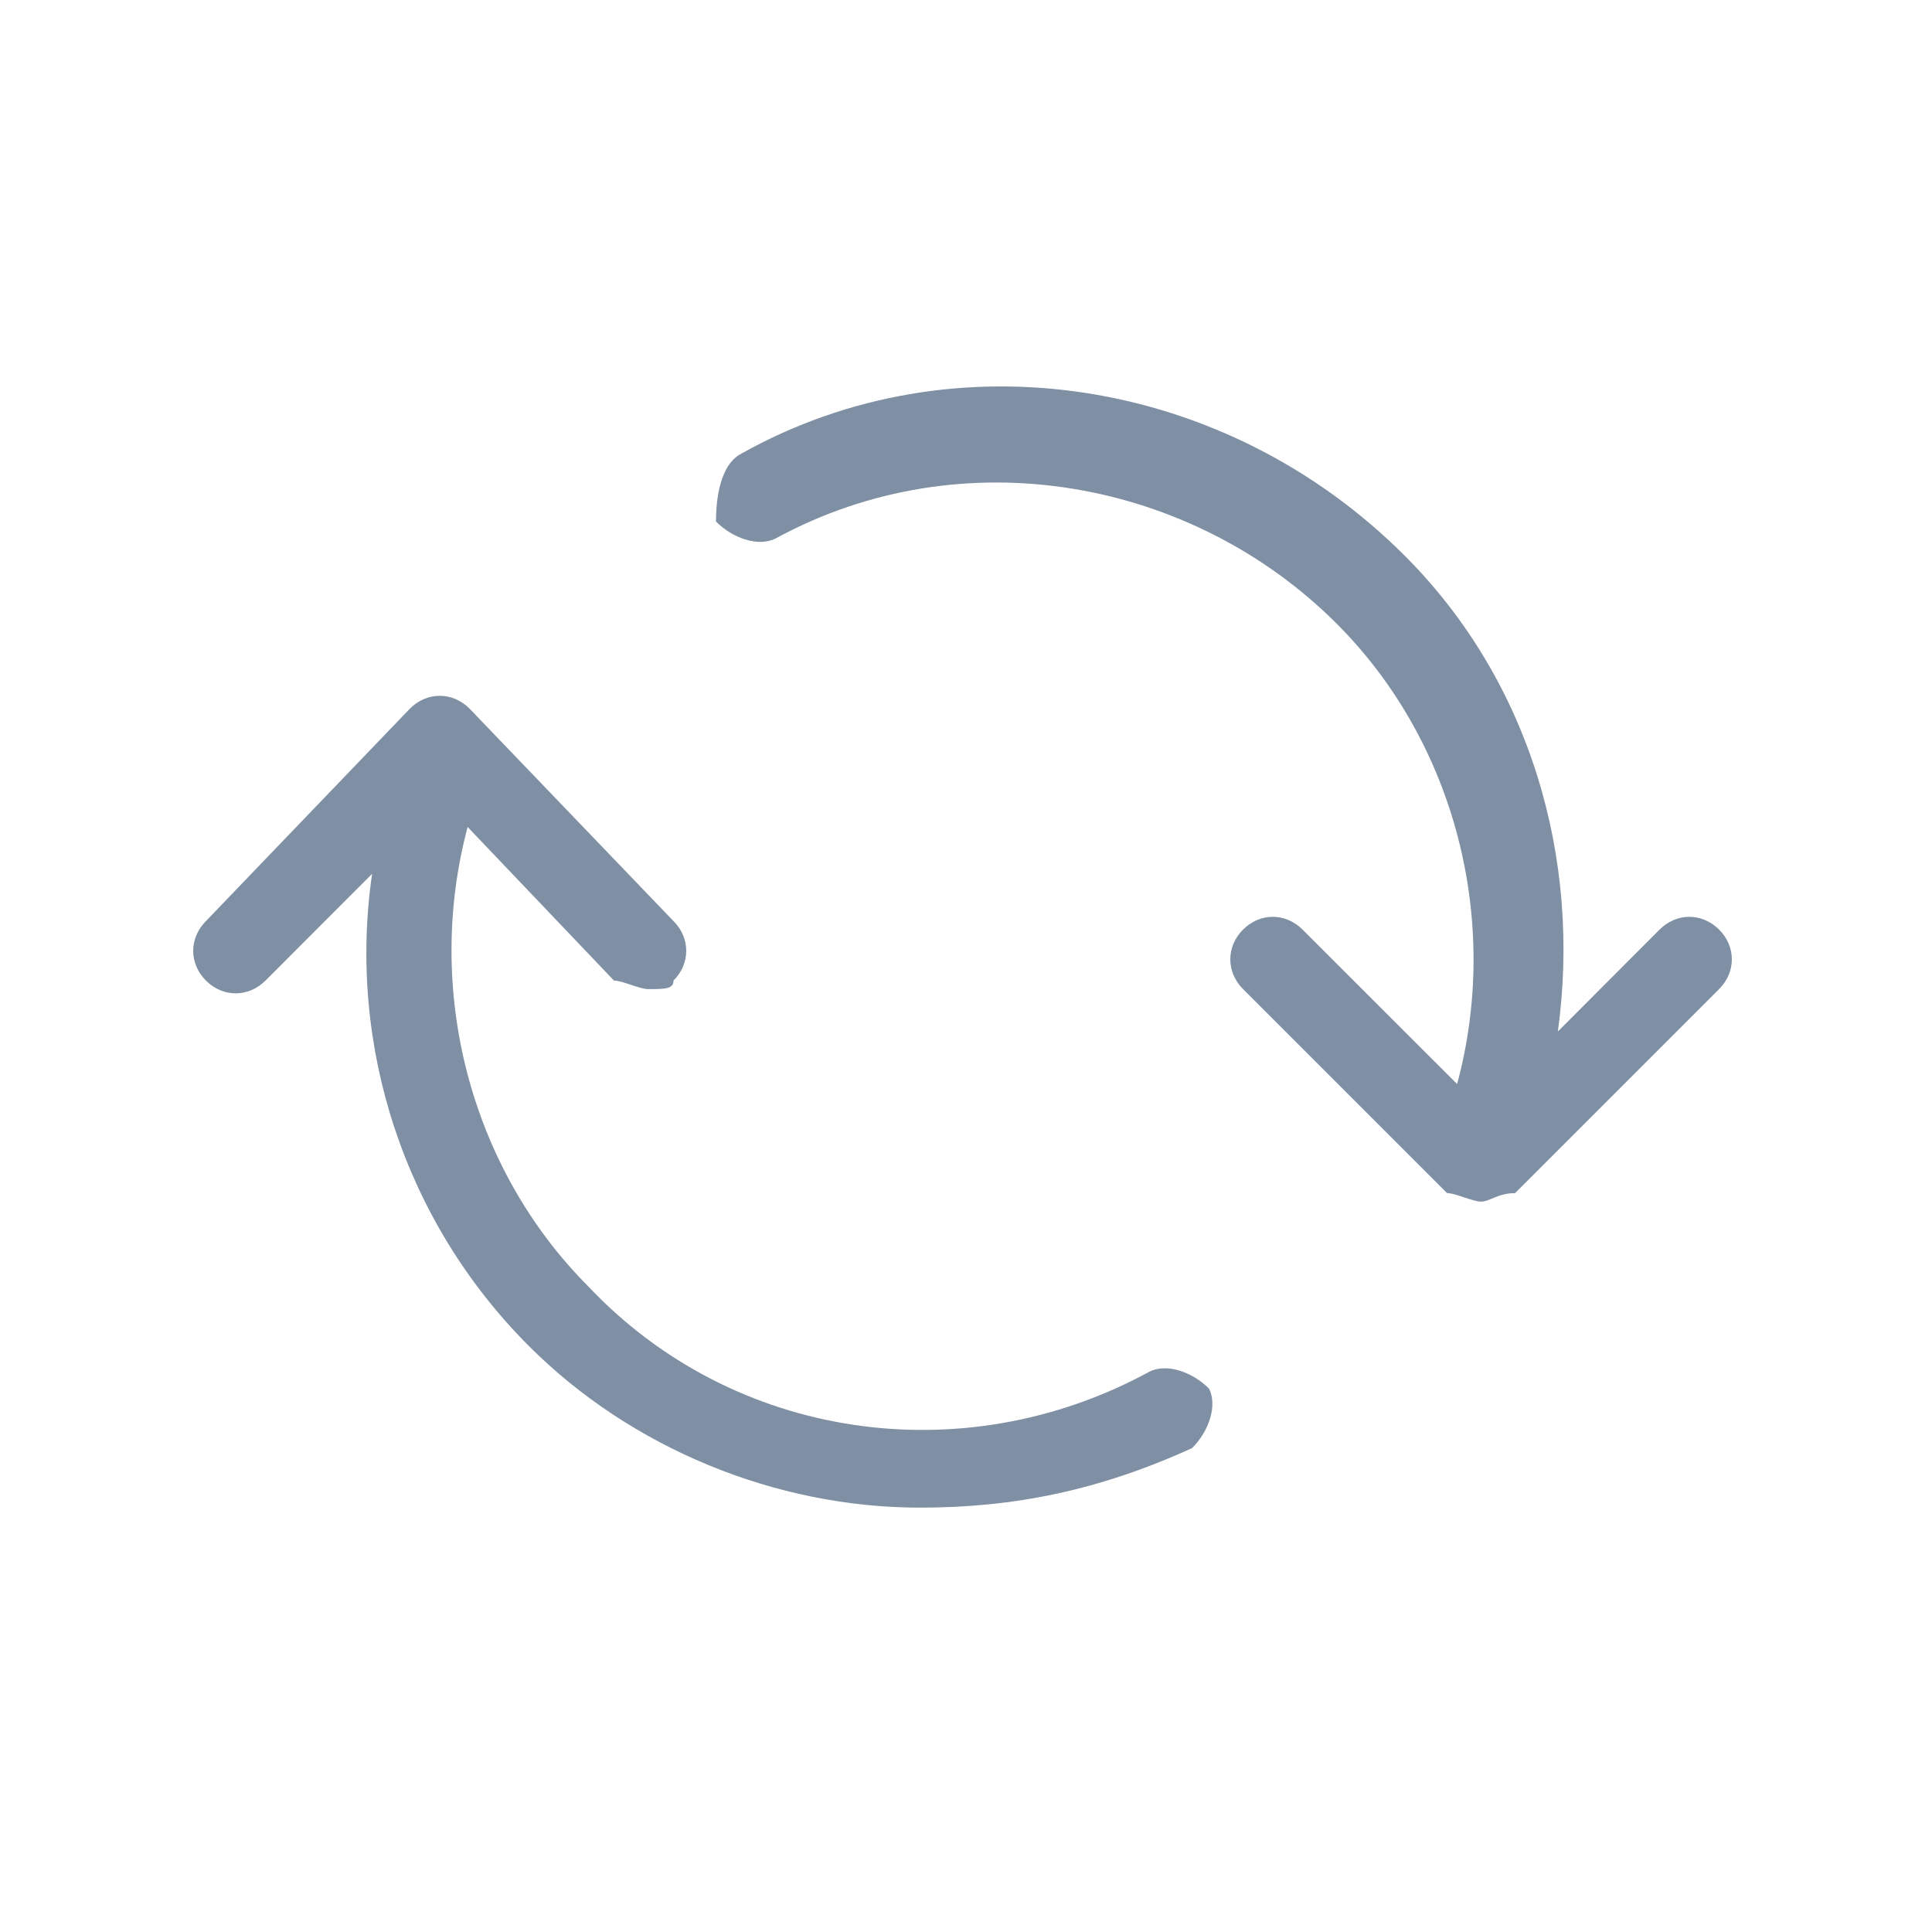 <?xml version="1.0" encoding="UTF-8"?>
<svg viewBox="0 0 20 20" version="1.1" xmlns="http://www.w3.org/2000/svg" xmlns:xlink="http://www.w3.org/1999/xlink">
    <!-- Generator: Sketch 57.1 (83088) - https://sketch.com -->
    <title>刷新</title>
    <desc>Created with Sketch.</desc>
    <g id="组件库" stroke="none" stroke-width="1" fill="none" fill-rule="evenodd">
        <g id="图标Iconography" transform="translate(-389, -698)" fill="#7F8FA4" fill-rule="nonzero">
            <g id="编组-25" transform="translate(389, 698)">
                <path d="M4.86,7.335 L6.972,9.535 C7.148,9.711 7.148,9.975 6.972,10.151 C6.972,10.239 6.884,10.239 6.708,10.239 C6.62,10.239 6.444,10.151 6.356,10.151 L4.841,8.561 C4.393,10.234 4.858,12.084 6.092,13.319 C7.588,14.903 9.964,15.255 11.9,14.199 C12.076,14.111 12.34,14.199 12.516,14.375 C12.604,14.551 12.516,14.815 12.34,14.991 C11.372,15.431 10.492,15.607 9.524,15.607 C8.028,15.607 6.532,14.991 5.476,13.935 C4.183,12.642 3.594,10.821 3.852,9.046 L2.748,10.151 C2.572,10.327 2.308,10.327 2.132,10.151 C1.956,9.975 1.956,9.711 2.132,9.535 L4.244,7.335 C4.42,7.159 4.684,7.159 4.86,7.335 Z M14.54,5.751 C15.843,7.053 16.372,8.891 16.127,10.678 L17.18,9.623 C17.356,9.447 17.62,9.447 17.796,9.623 C17.972,9.799 17.972,10.063 17.796,10.239 L15.684,12.351 C15.508,12.351 15.42,12.439 15.332,12.439 C15.244,12.439 15.068,12.351 14.98,12.351 L12.868,10.239 C12.692,10.063 12.692,9.799 12.868,9.623 C13.044,9.447 13.308,9.447 13.484,9.623 L15.084,11.222 C15.537,9.545 15.073,7.691 13.836,6.455 C12.34,4.959 9.964,4.519 8.028,5.575 C7.852,5.663 7.588,5.575 7.412,5.399 C7.412,5.047 7.5,4.783 7.676,4.695 C9.876,3.463 12.692,3.903 14.54,5.751 Z" id="刷新"></path>
            </g>
        </g>
    </g>
</svg>
